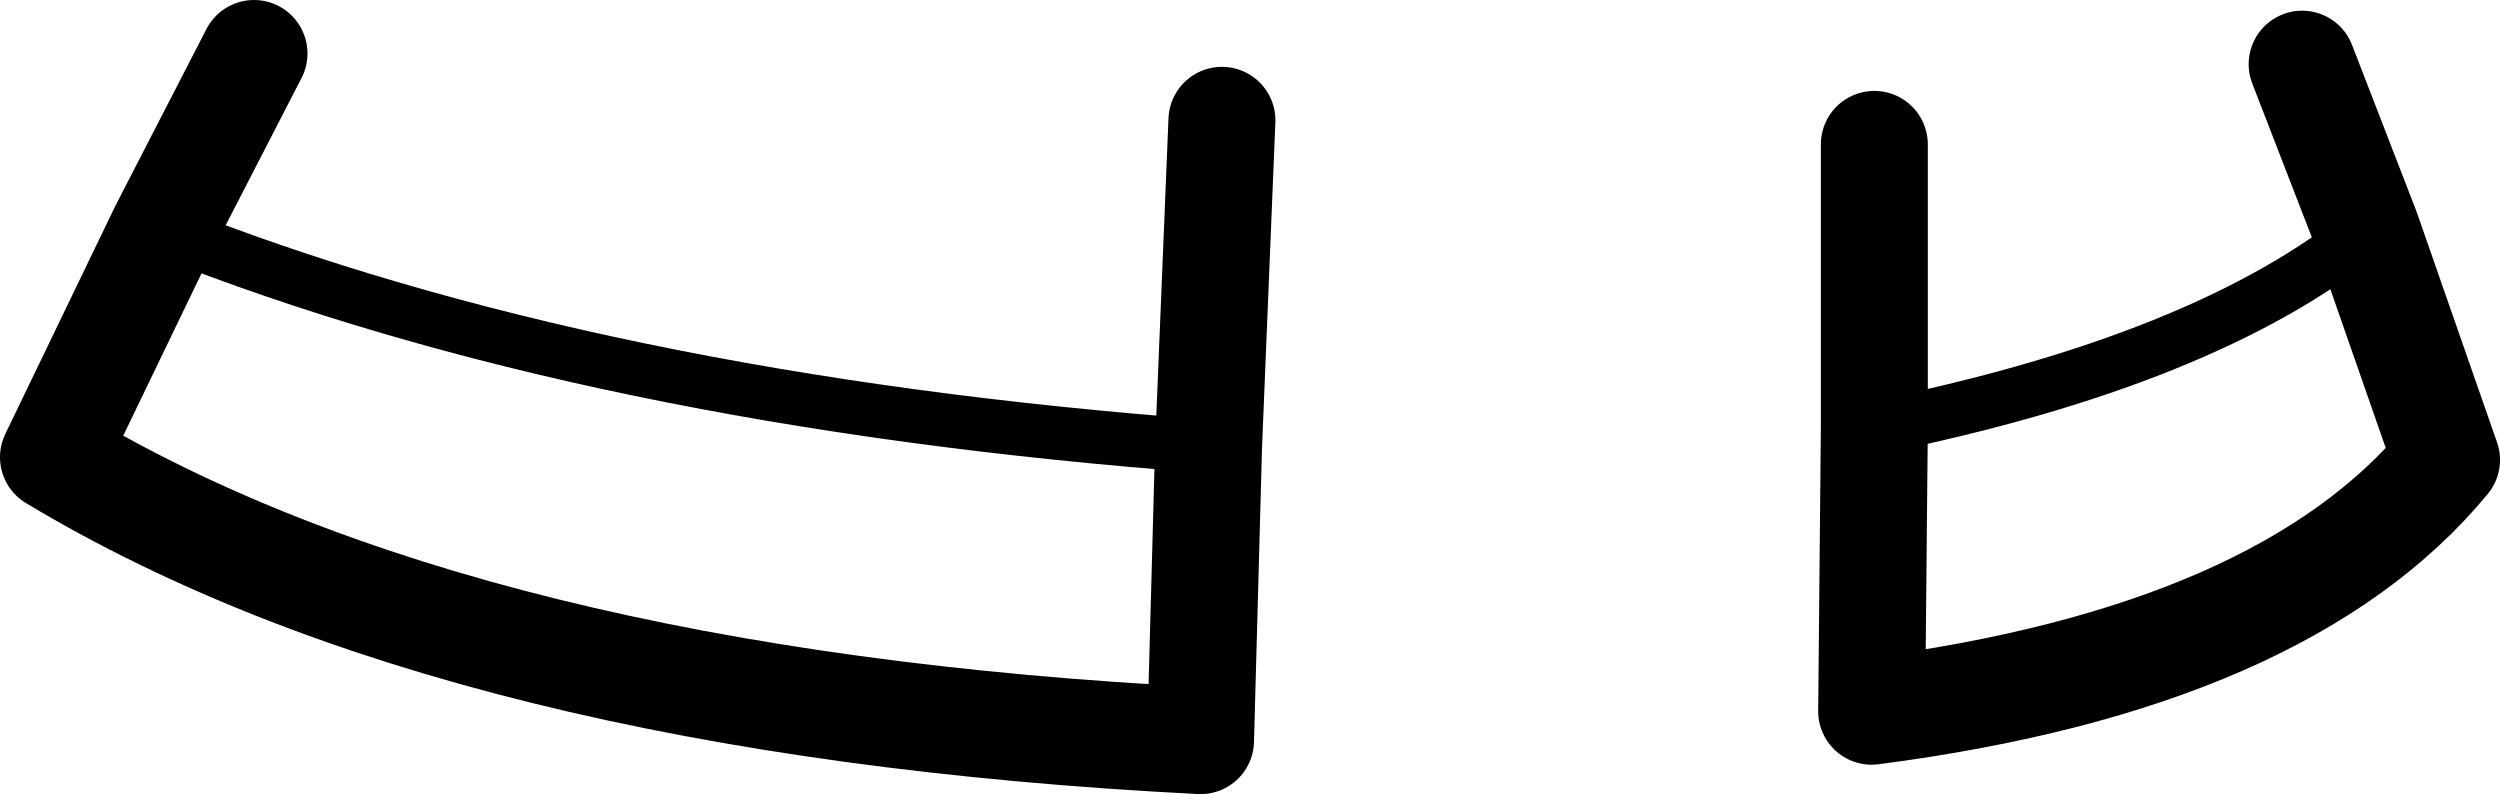 <?xml version="1.0" encoding="UTF-8" standalone="no"?>
<svg xmlns:xlink="http://www.w3.org/1999/xlink" height="14.85px" width="46.75px" xmlns="http://www.w3.org/2000/svg">
  <g transform="matrix(1.0, 0.0, 0.0, 1.0, 23.35, 7.45)">
    <path d="M20.9 -3.15 L19.7 -6.25 M11.7 0.55 L11.65 5.85 Q19.35 4.85 22.4 1.15 L20.9 -3.15 M11.7 0.55 L11.7 -4.75 M-0.5 -5.2 L-0.75 0.9 -0.9 6.4 Q-14.7 5.7 -22.35 1.1 L-20.3 -3.15 -18.6 -6.45" fill="none" stroke="#000000" stroke-linecap="round" stroke-linejoin="round" stroke-width="2.0"/>
    <path d="M20.9 -3.15 Q17.9 -0.7 11.7 0.55 M-20.3 -3.15 Q-12.25 0.05 -0.75 0.9" fill="none" stroke="#000000" stroke-linecap="round" stroke-linejoin="round" stroke-width="1.0"/>
  </g>
</svg>
